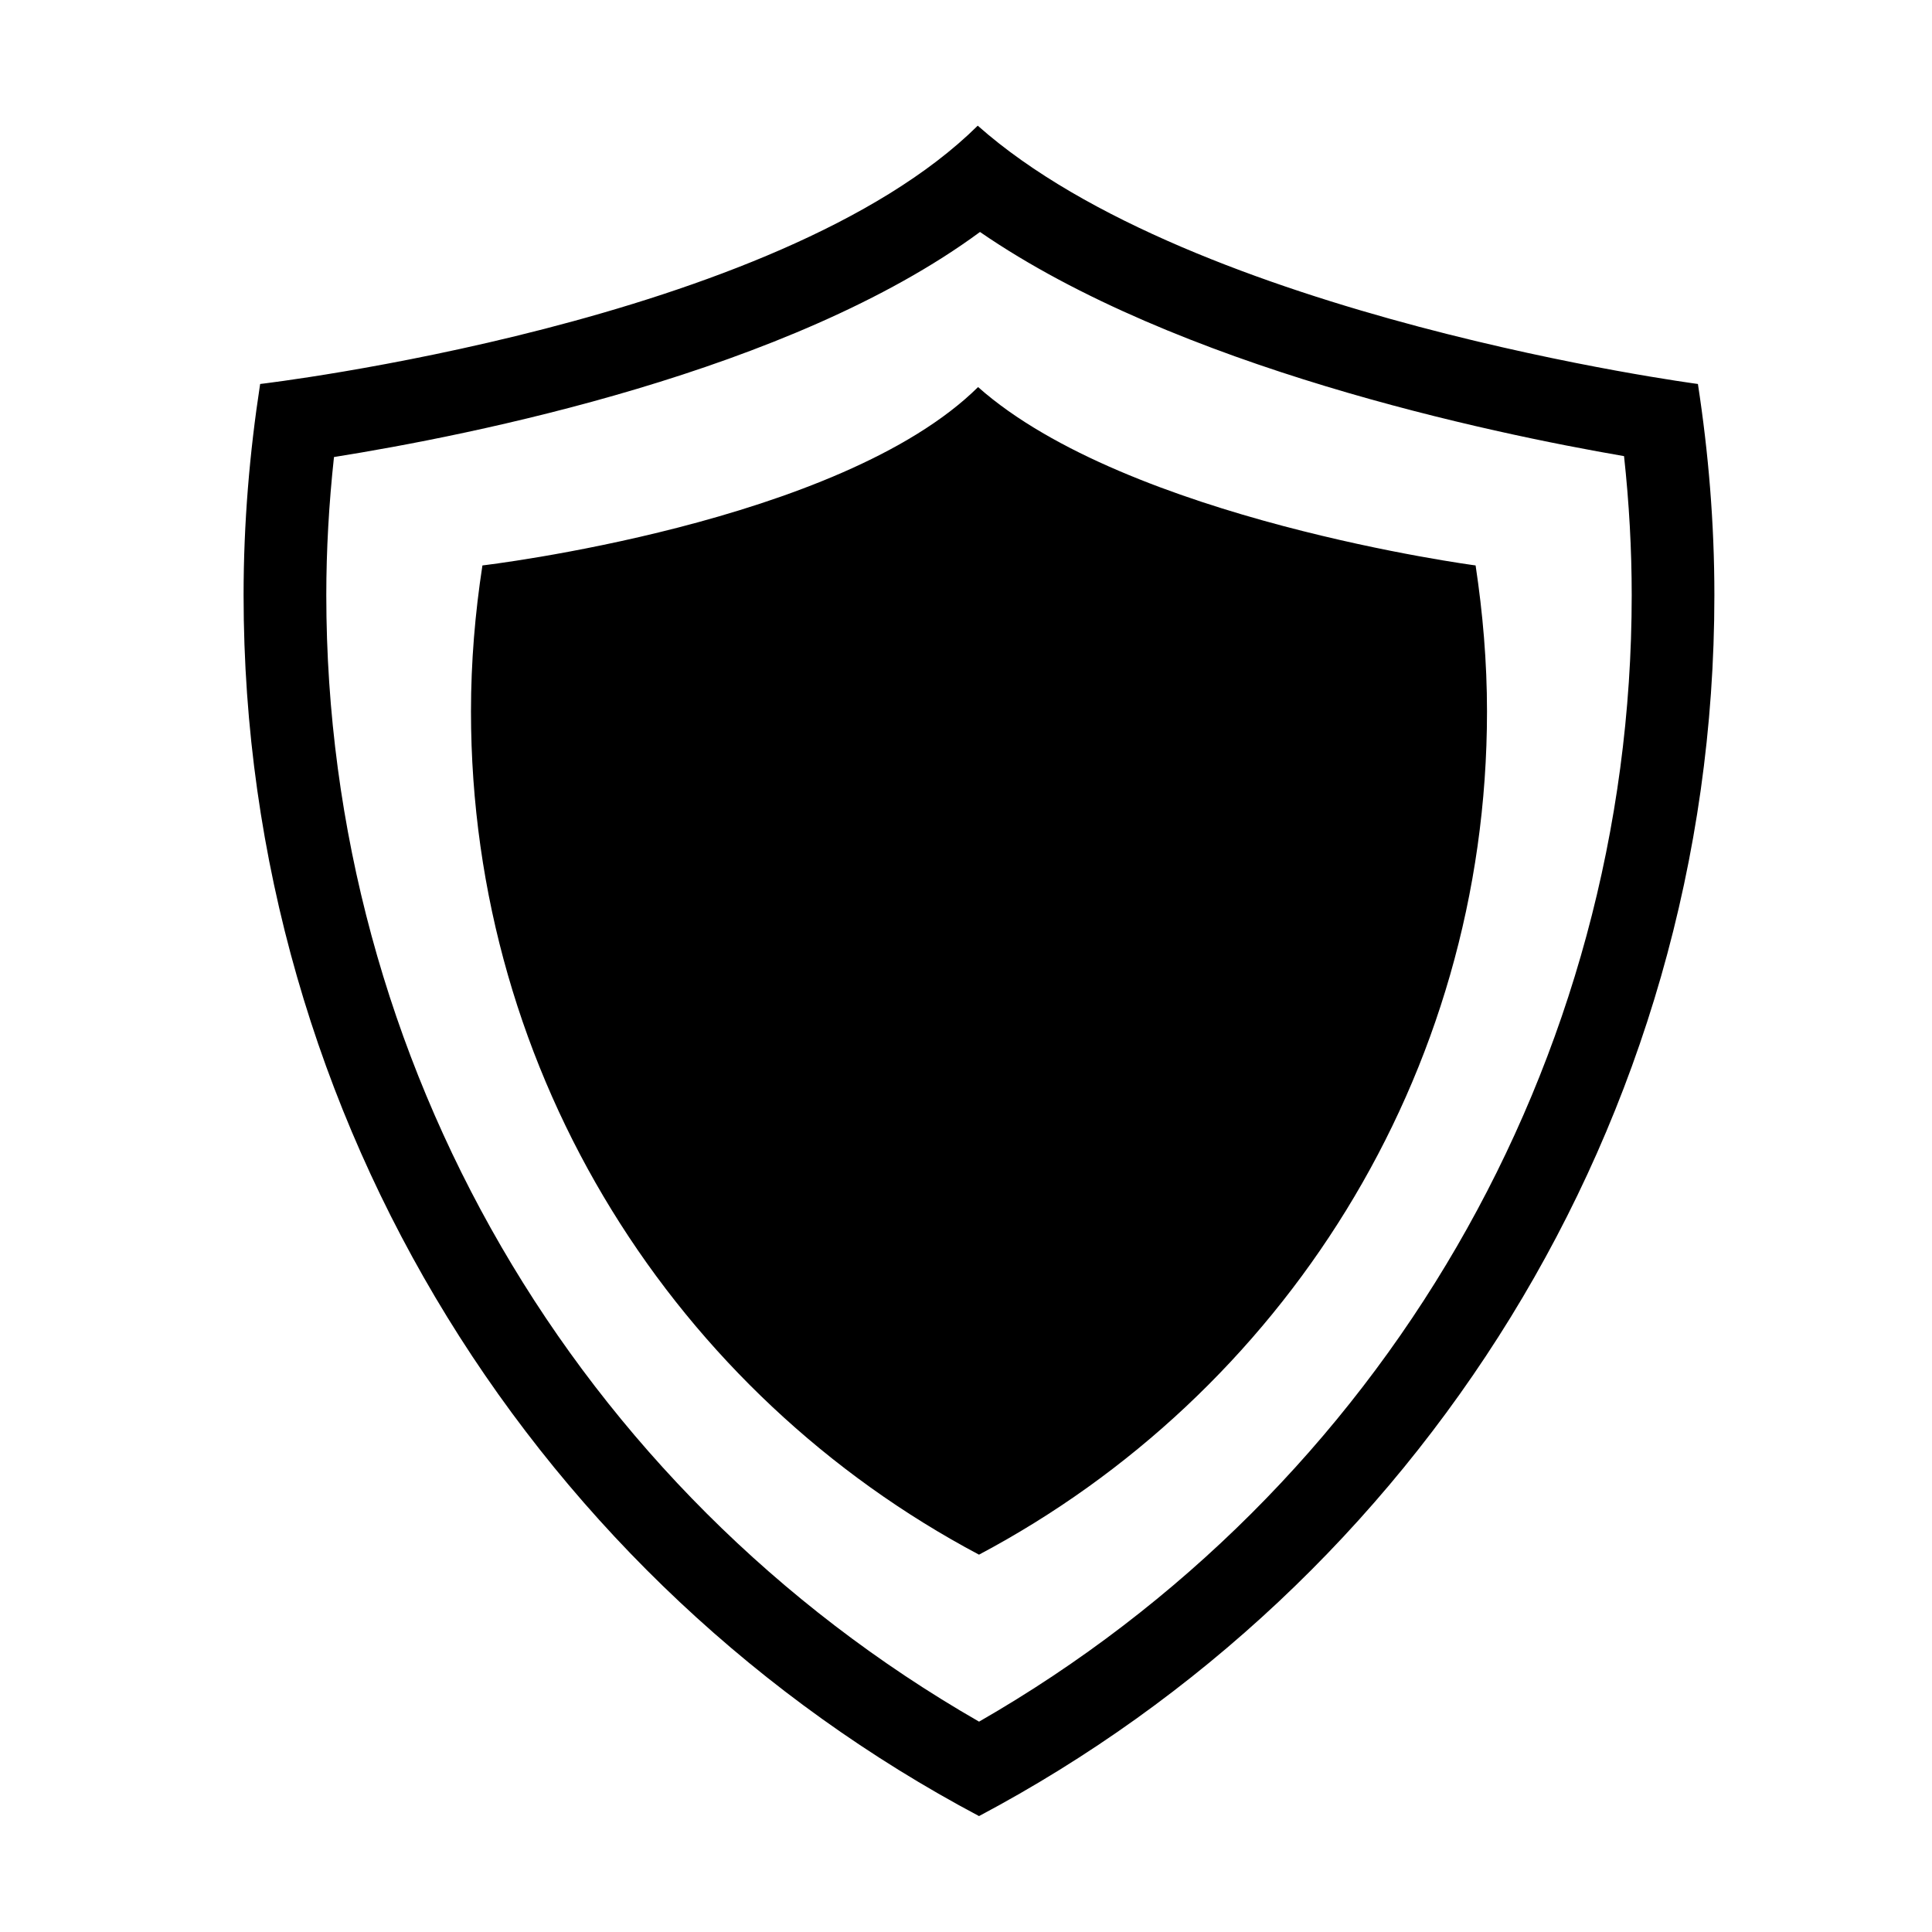 <?xml version="1.0" encoding="utf-8"?>
<!-- Generator: Adobe Illustrator 16.0.0, SVG Export Plug-In . SVG Version: 6.00 Build 0)  -->
<!DOCTYPE svg PUBLIC "-//W3C//DTD SVG 1.1//EN" "http://www.w3.org/Graphics/SVG/1.1/DTD/svg11.dtd">
<svg version="1.1" id="Layer_1" xmlns="http://www.w3.org/2000/svg" xmlns:xlink="http://www.w3.org/1999/xlink" x="0px" y="0px"
	 width="100px" height="100px" viewBox="0 0 100 100" enable-background="new 0 0 100 100" xml:space="preserve">
<path d="M50.724,12.007c10.182,7.011,26.415,10.41,33.336,11.602c0.264,2.425,0.397,4.836,0.397,7.195
	c0,24.179-12.886,46.311-33.781,58.308c-20.9-12-33.787-34.132-33.787-58.308c0-2.335,0.135-4.727,0.398-7.148
	C24.353,22.532,40.902,19.251,50.724,12.007 M50.608,6.505c-10.345,10.236-37.143,13.37-37.143,13.37
	c-0.549,3.568-0.857,7.209-0.857,10.928c0,27.41,15.434,51.195,38.066,63.197c22.634-12.002,38.062-35.787,38.062-63.197
	c0-3.718-0.304-7.36-0.852-10.928C87.887,19.875,61.793,16.427,50.608,6.505L50.608,6.505z"/>
<path d="M24.97,29.267c-0.38,2.471-0.592,4.989-0.592,7.558c0,18.928,10.666,35.355,26.295,43.644
	c15.63-8.291,26.294-24.716,26.294-43.644c0-2.569-0.217-5.087-0.59-7.558c0,0-18.025-2.379-25.752-9.232
	C43.479,27.103,24.97,29.267,24.97,29.267z"/>
</svg>
